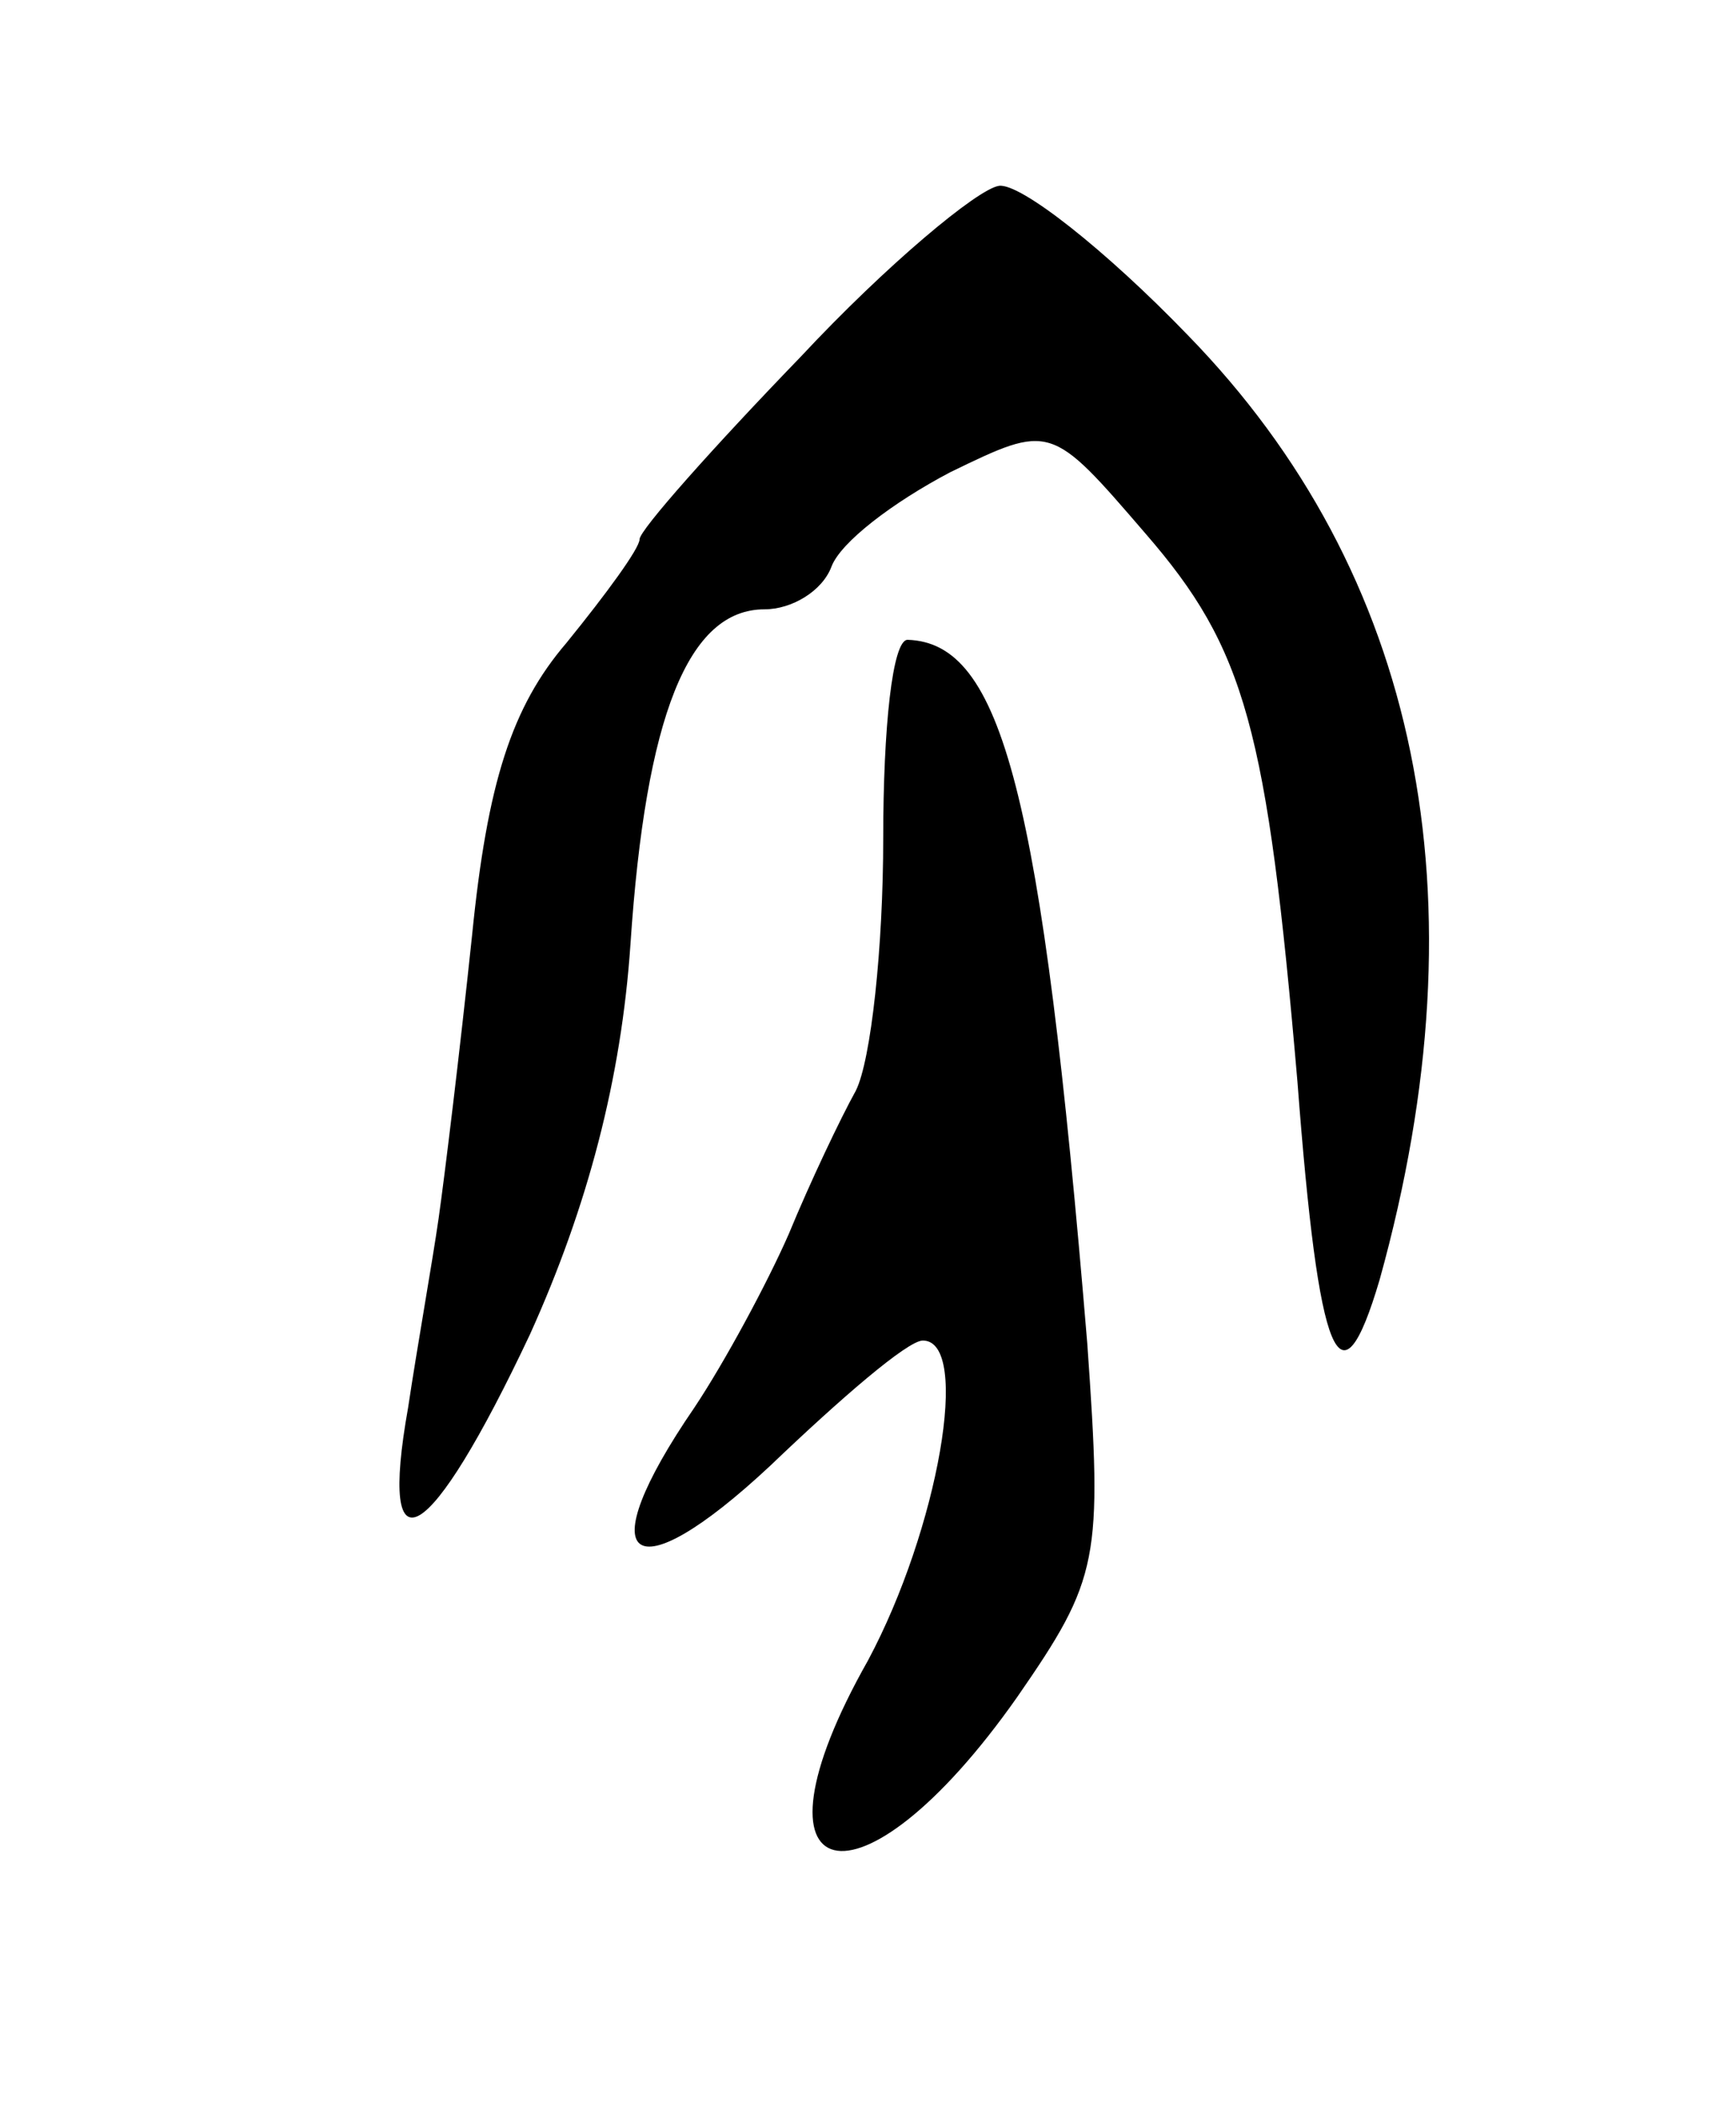 <svg version="1.0" xmlns="http://www.w3.org/2000/svg"
 width="57pt" height="69pt" viewBox="0 0 57 69"
 preserveAspectRatio="xMidYMid meet">
<g transform="translate(0,69) scale(0.1,-0.1)"
fill="#000000" stroke="none">
<path d="M263 573 c-29 -30 -53 -57 -53 -60 0 -3 -11 -18 -24 -34 -18 -21 -26
-46 -31 -96 -4 -38 -9 -79 -11 -93 -2 -14 -7 -42 -10 -62 -10 -56 7 -46 40 24
19 42 30 84 33 128 5 75 19 110 44 110 9 0 19 6 22 14 3 8 20 21 39 31 33 16
33 16 64 -20 33 -38 40 -64 50 -180 7 -92 14 -109 27 -65 35 126 13 232 -63
310 -27 28 -55 50 -62 49 -7 -1 -37 -26 -65 -56z"/>
<path d="M290 415 c0 -36 -4 -73 -9 -83 -5 -9 -15 -30 -22 -47 -7 -16 -21 -42
-31 -57 -35 -51 -21 -62 25 -19 23 22 45 41 50 41 16 0 5 -62 -18 -105 -43
-76 -3 -86 49 -12 27 39 28 45 23 116 -15 181 -28 230 -59 231 -5 0 -8 -29 -8
-65z"/>
</g>
</svg>
